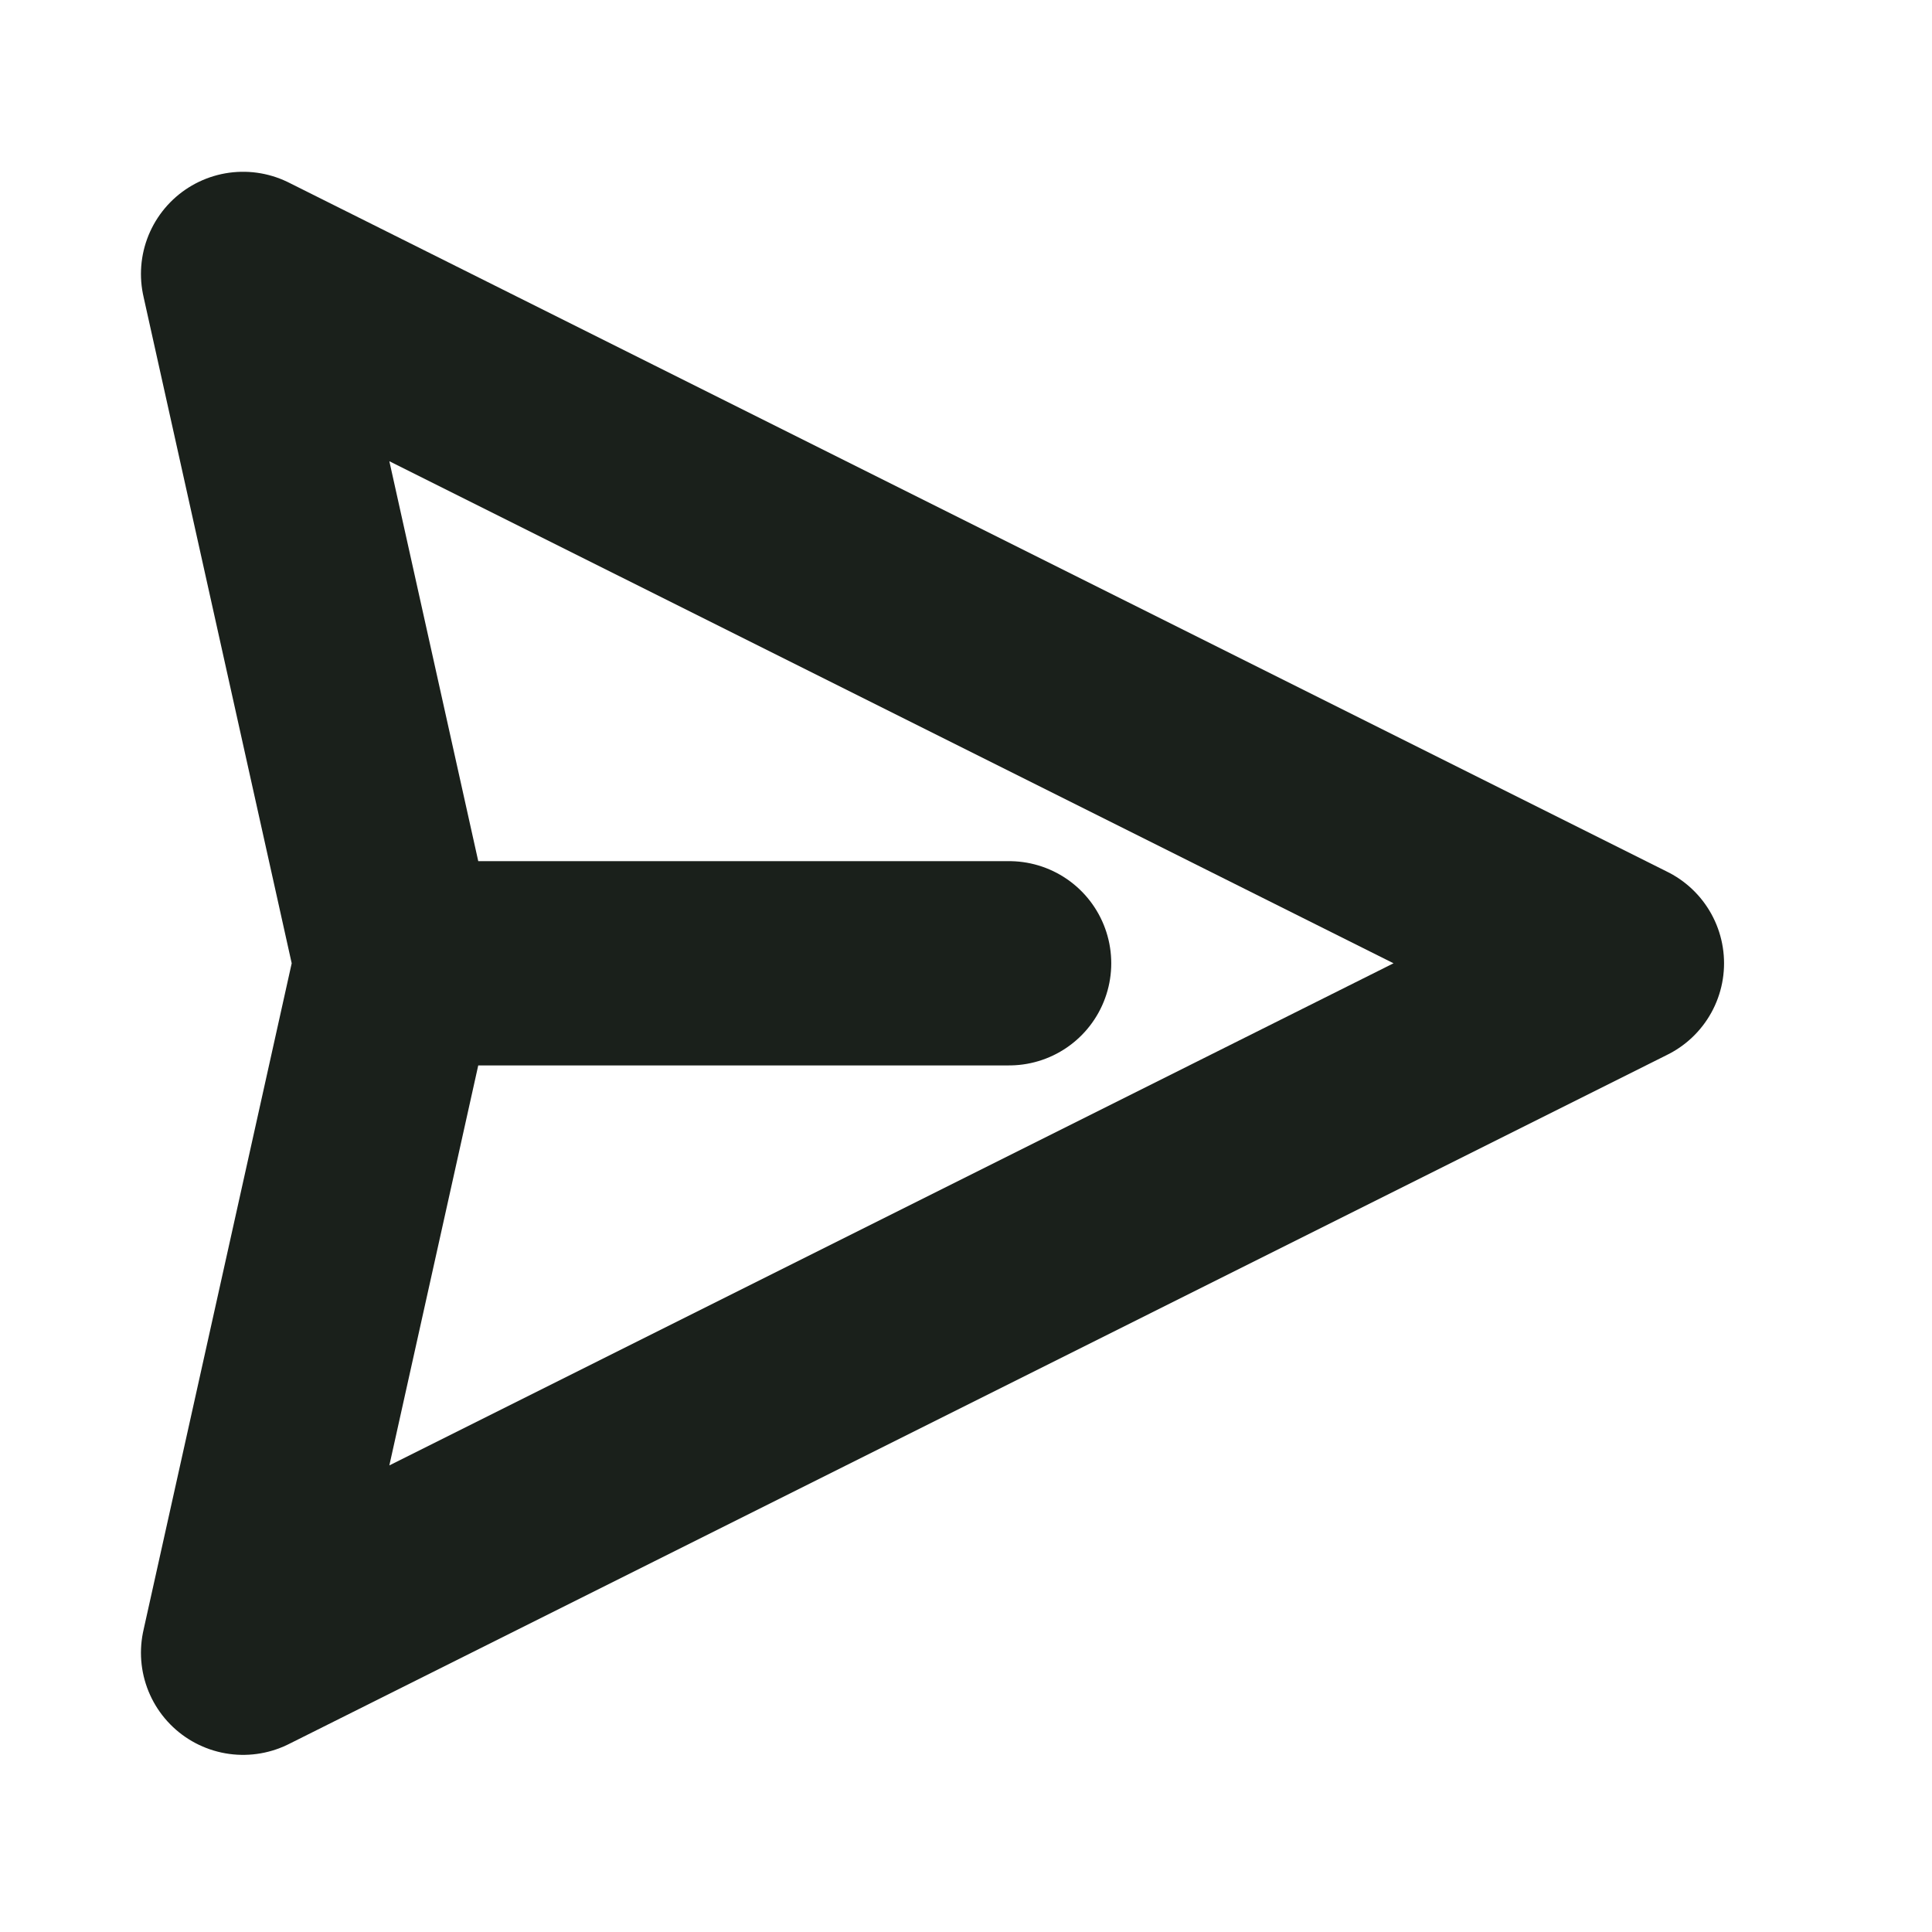 <svg width="22" height="22" viewBox="0 0 22 22" fill="none" xmlns="http://www.w3.org/2000/svg">
<path d="M4.513 10.969L2.768 18.82L18.469 10.969L2.768 3.119L4.513 10.969ZM4.513 10.969L11.491 10.969" stroke="#1A201B" stroke-width="2.326" stroke-linecap="round" stroke-linejoin="round"/>
</svg>
